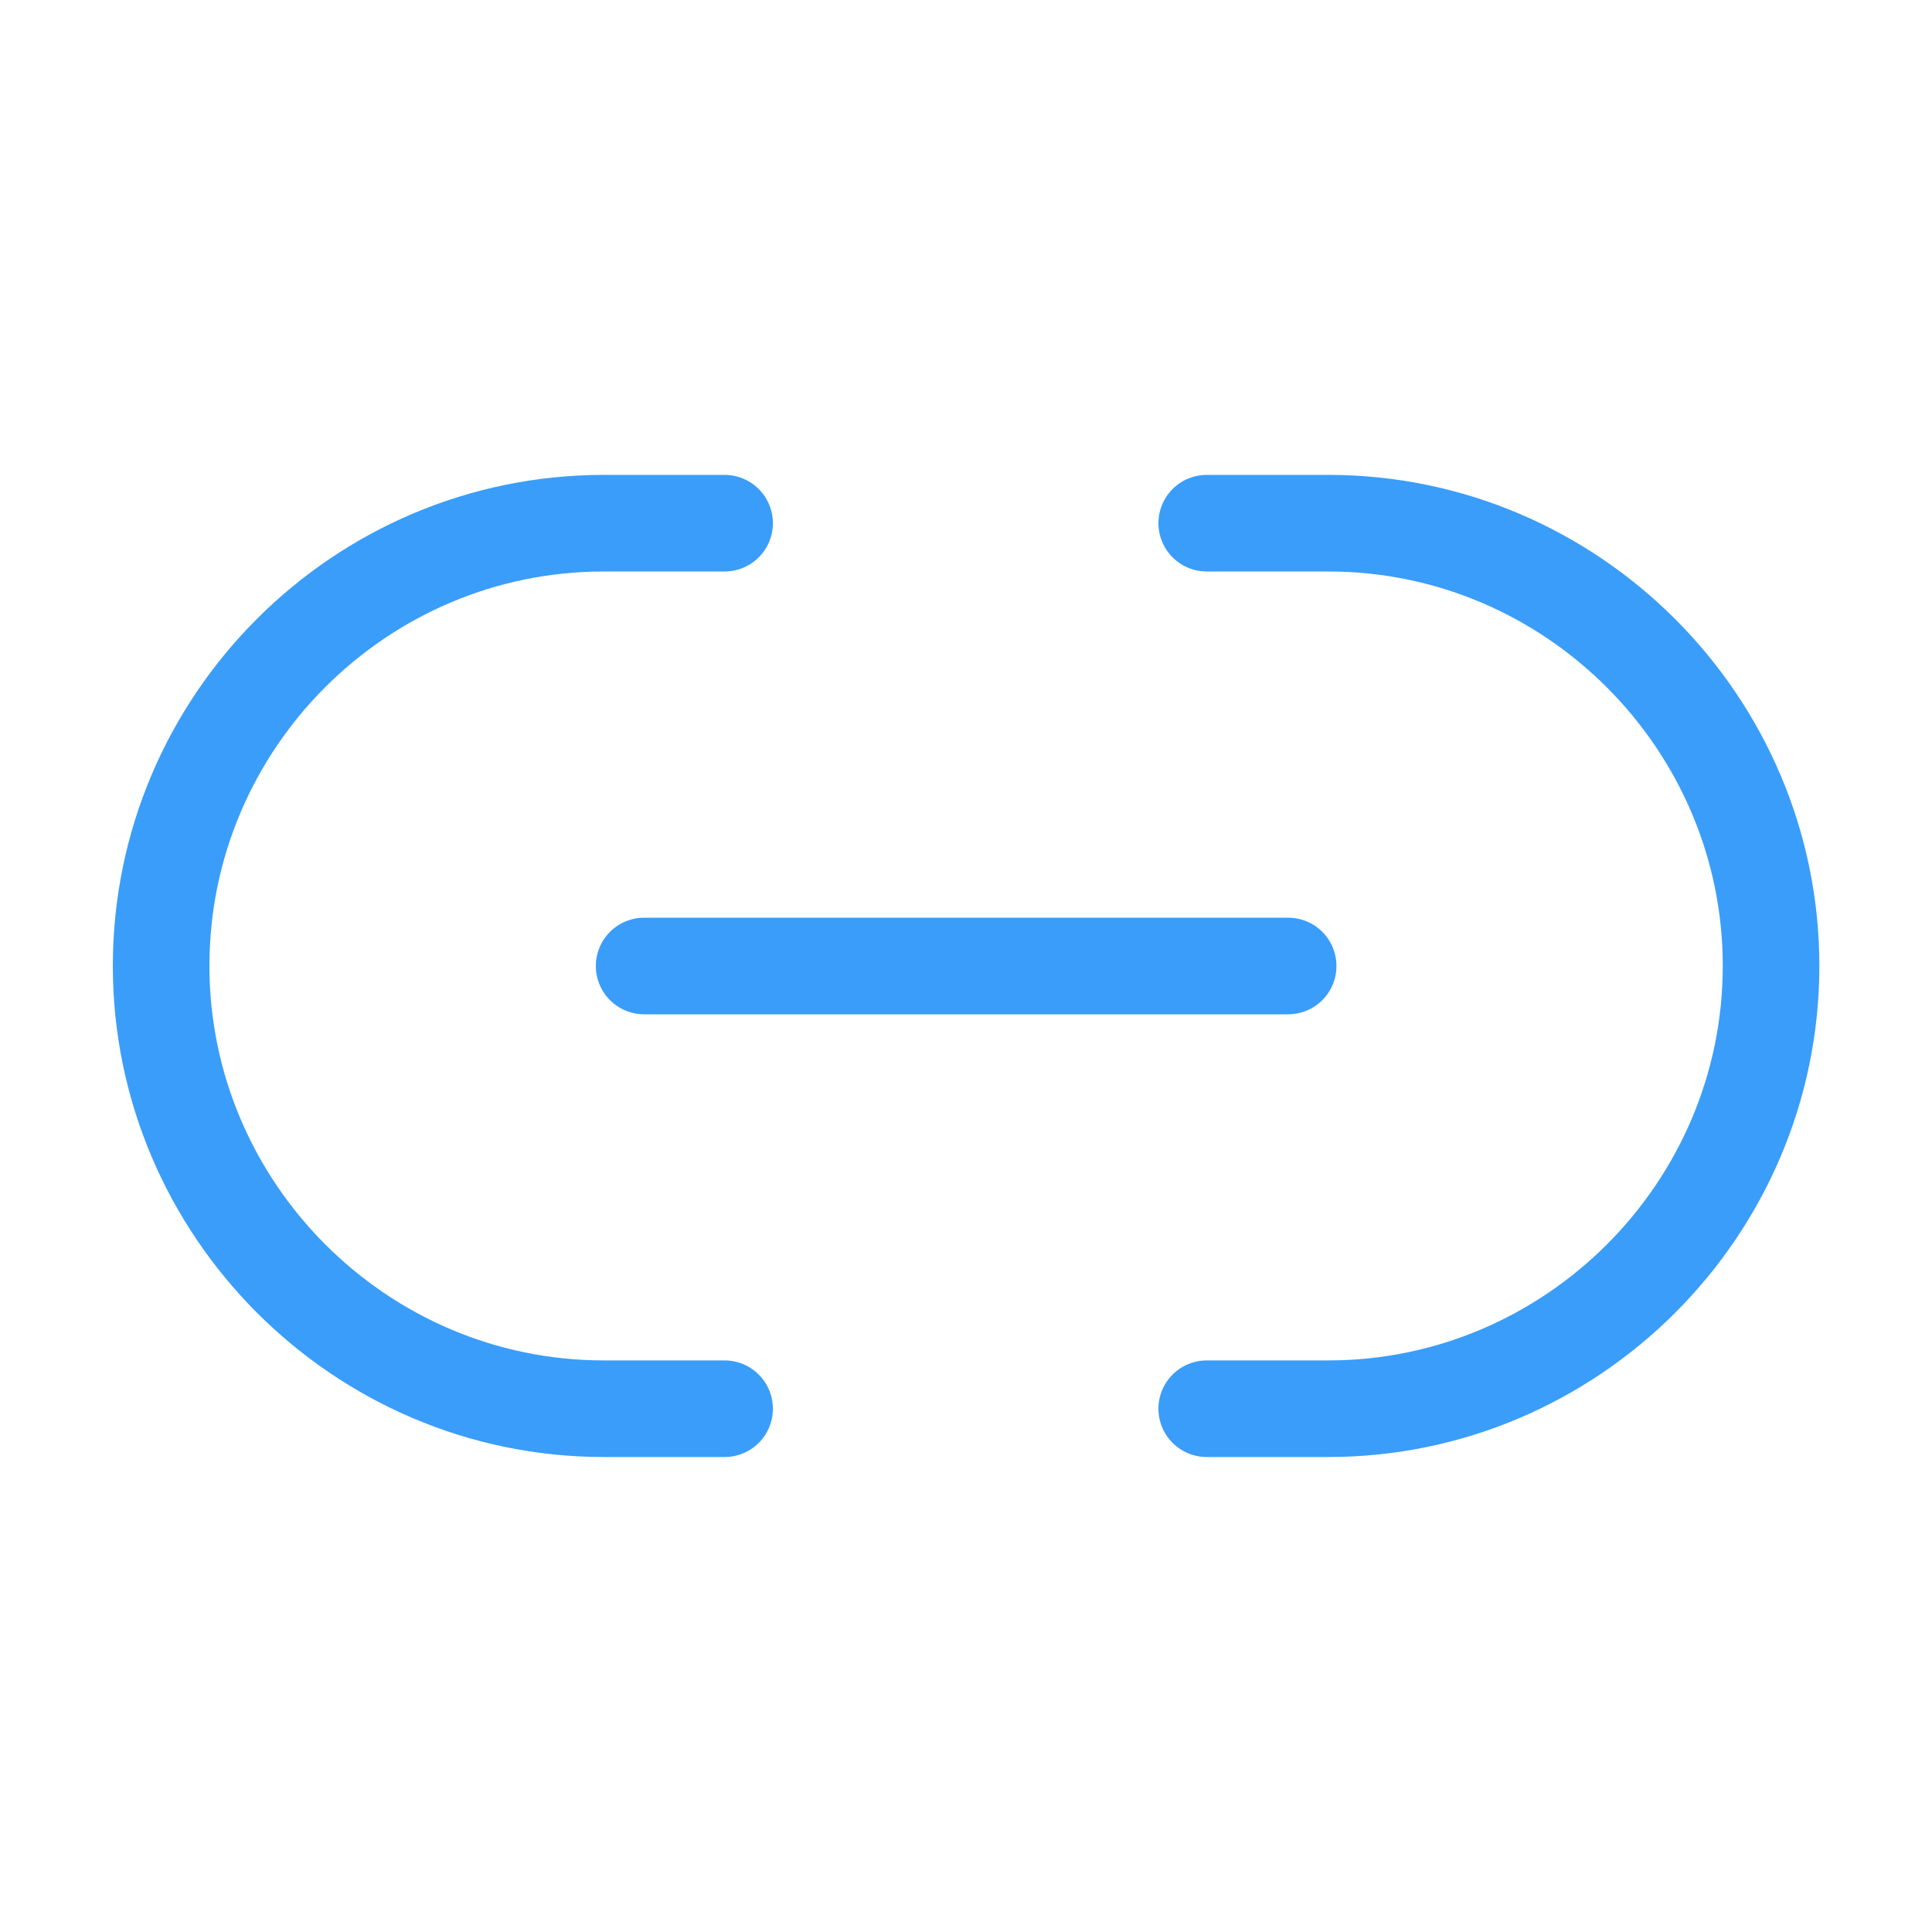 <svg width="20" height="20" viewBox="0 0 20 20" fill="none" xmlns="http://www.w3.org/2000/svg">
<path d="M12.492 14.583H13.751C16.267 14.583 18.334 12.524 18.334 9.999C18.334 7.483 16.276 5.416 13.751 5.416H12.492" stroke="#3A9DF9" stroke-linecap="round" stroke-linejoin="round"/>
<path d="M7.501 5.416H6.251C3.726 5.416 1.668 7.474 1.668 9.999C1.668 12.516 3.726 14.583 6.251 14.583H7.501" stroke="#3A9DF9" stroke-linecap="round" stroke-linejoin="round"/>
<path d="M6.668 10H13.335" stroke="#3A9DF9" stroke-linecap="round" stroke-linejoin="round"/>
</svg>
